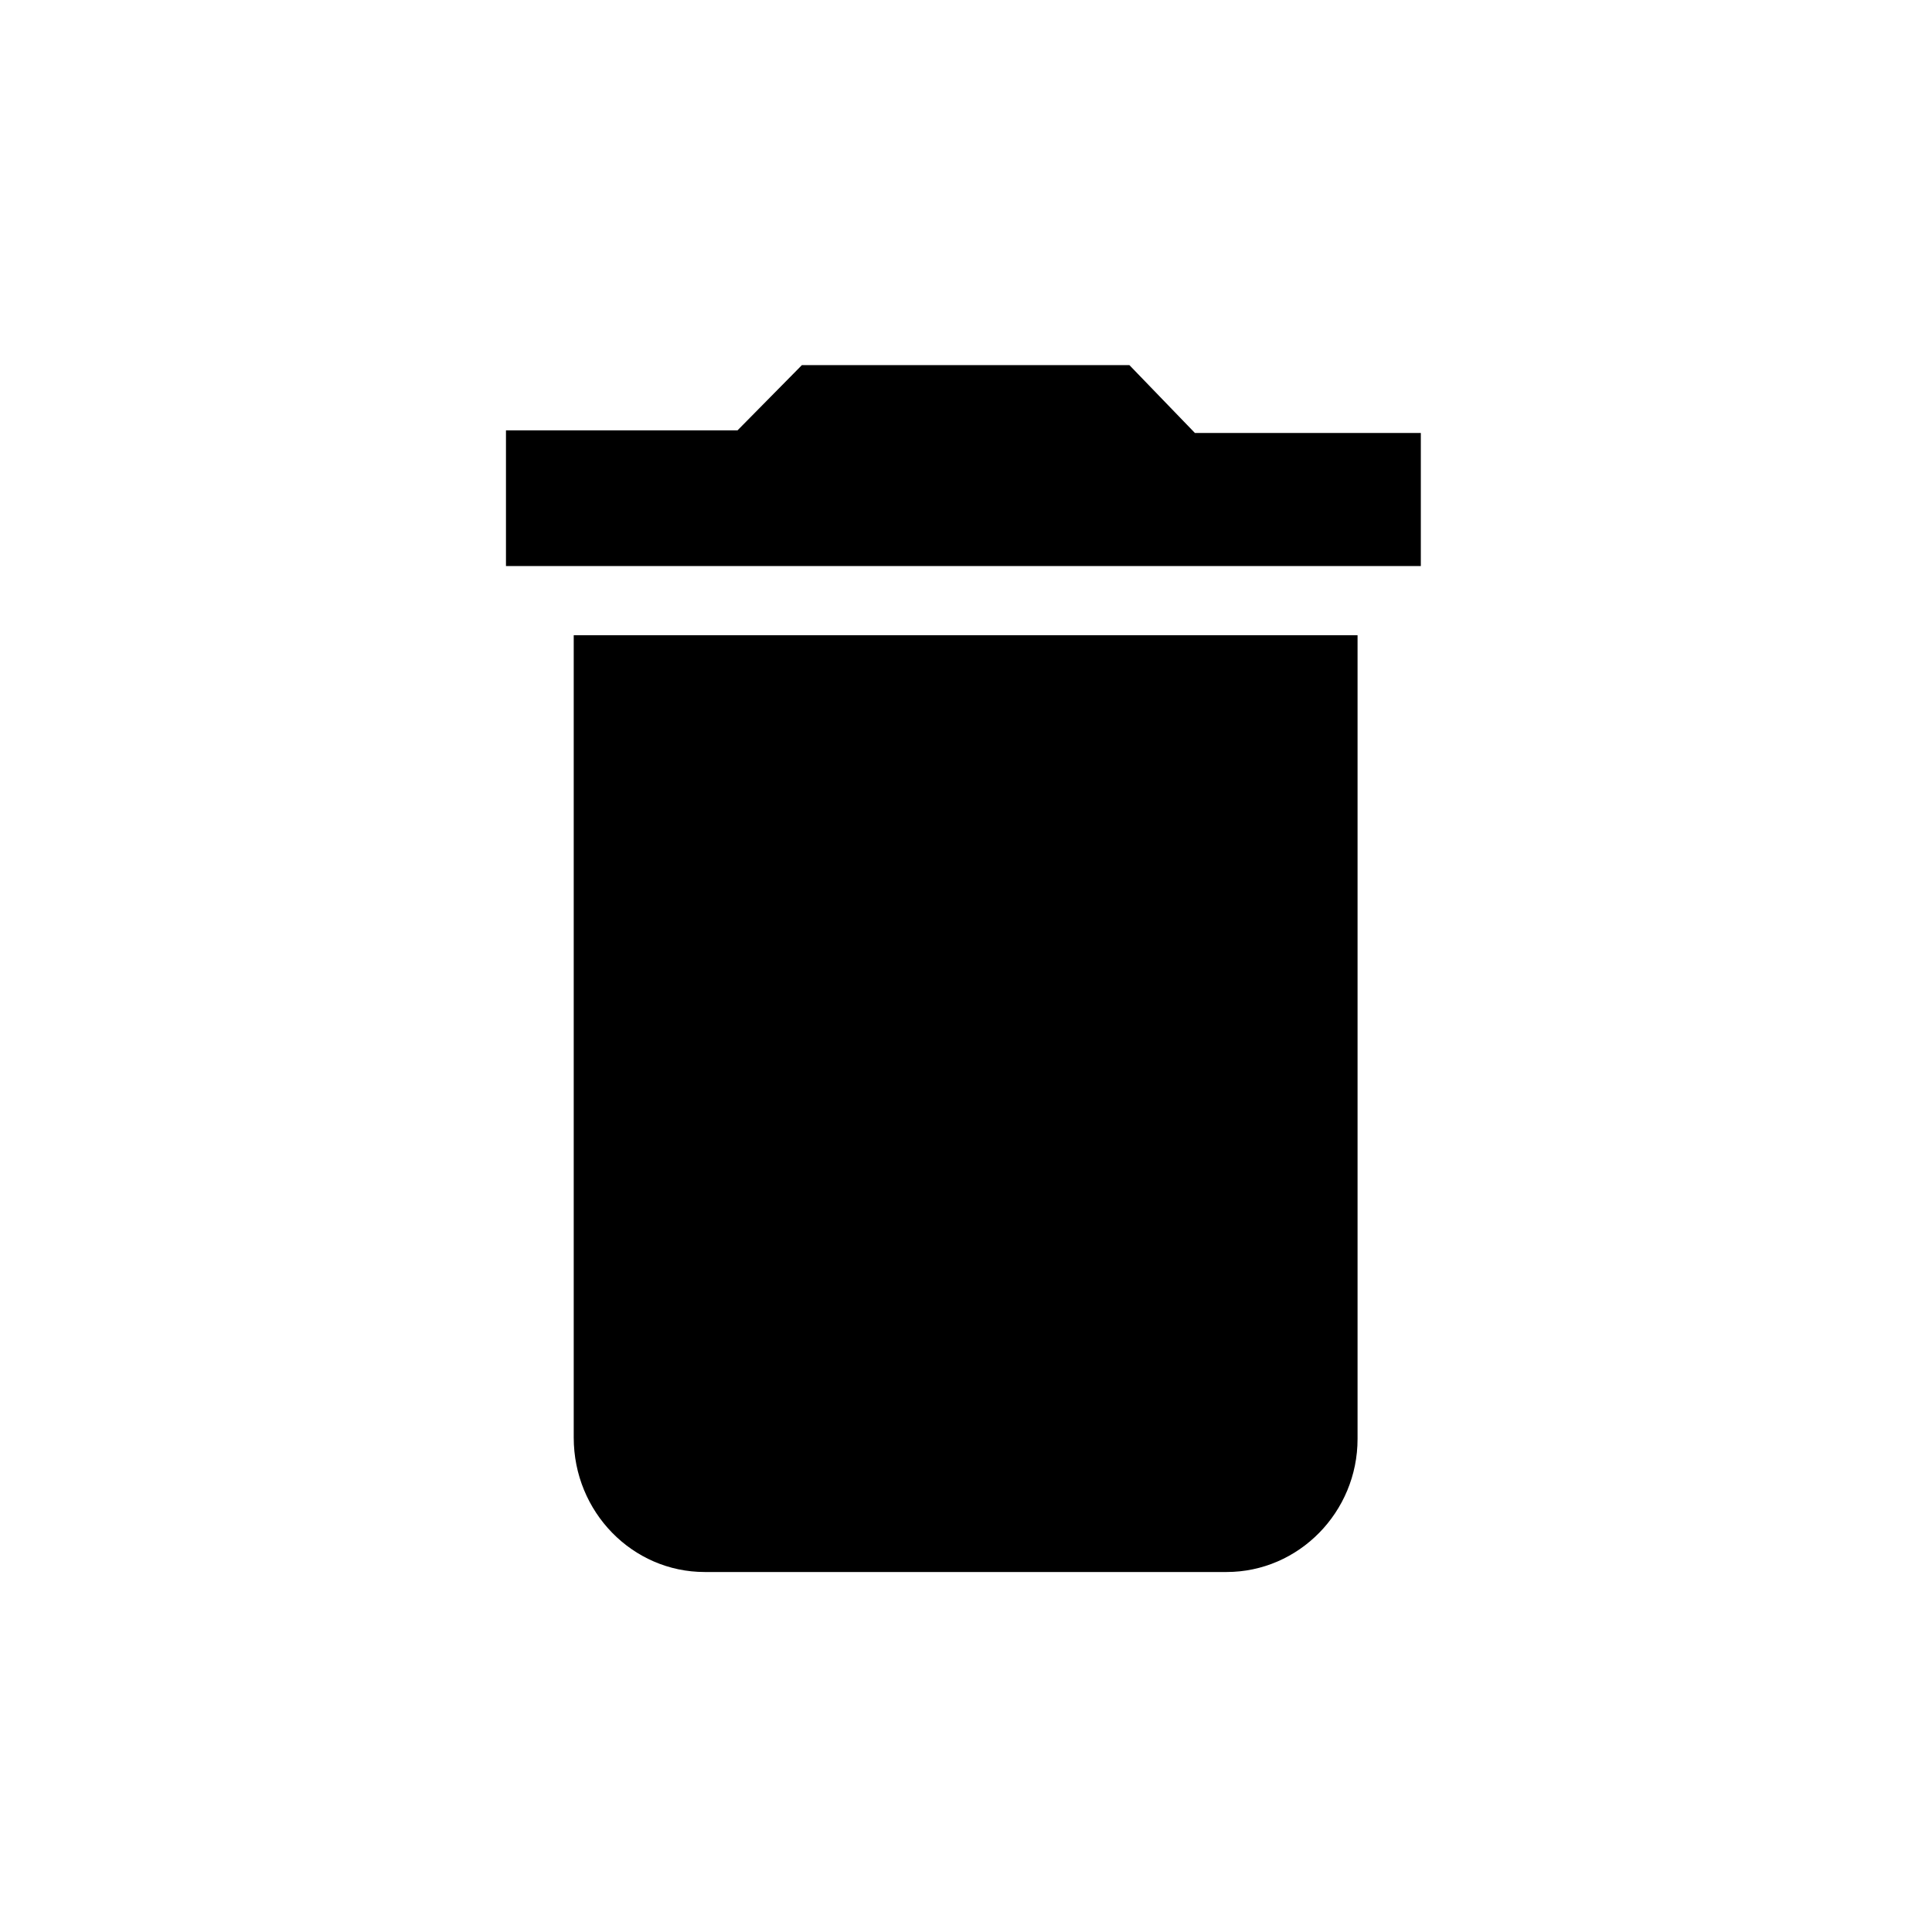 <?xml version="1.0" encoding="UTF-8" standalone="no"?>
<svg
   xmlns:dc="http://purl.org/dc/elements/1.1/"
   xmlns:cc="http://creativecommons.org/ns#"
   xmlns:rdf="http://www.w3.org/1999/02/22-rdf-syntax-ns#"
   xmlns:svg="http://www.w3.org/2000/svg"
   xmlns="http://www.w3.org/2000/svg"
   version="1.1"
   id="svg2"
   viewbox="0 0 100 100"
   height="100"
   width="100"
   class="button">
  <defs
     id="defs8" />
  <path
     id="path4140"
     d="m 29.696,74.411 c 0,3.849 3.04,6.956 6.781,6.956 l 27.009,0 c 3.741,0 6.781,-3.107 6.781,-6.888 l 0,-41.6 -40.571,0 0,41.533 z m 43.962,-52 -11.809,0 -3.391,-3.512 -16.953,0 -3.332,3.377 -11.984,0 0,7.023 47.353,0 0,-6.888 z" />
</svg>

